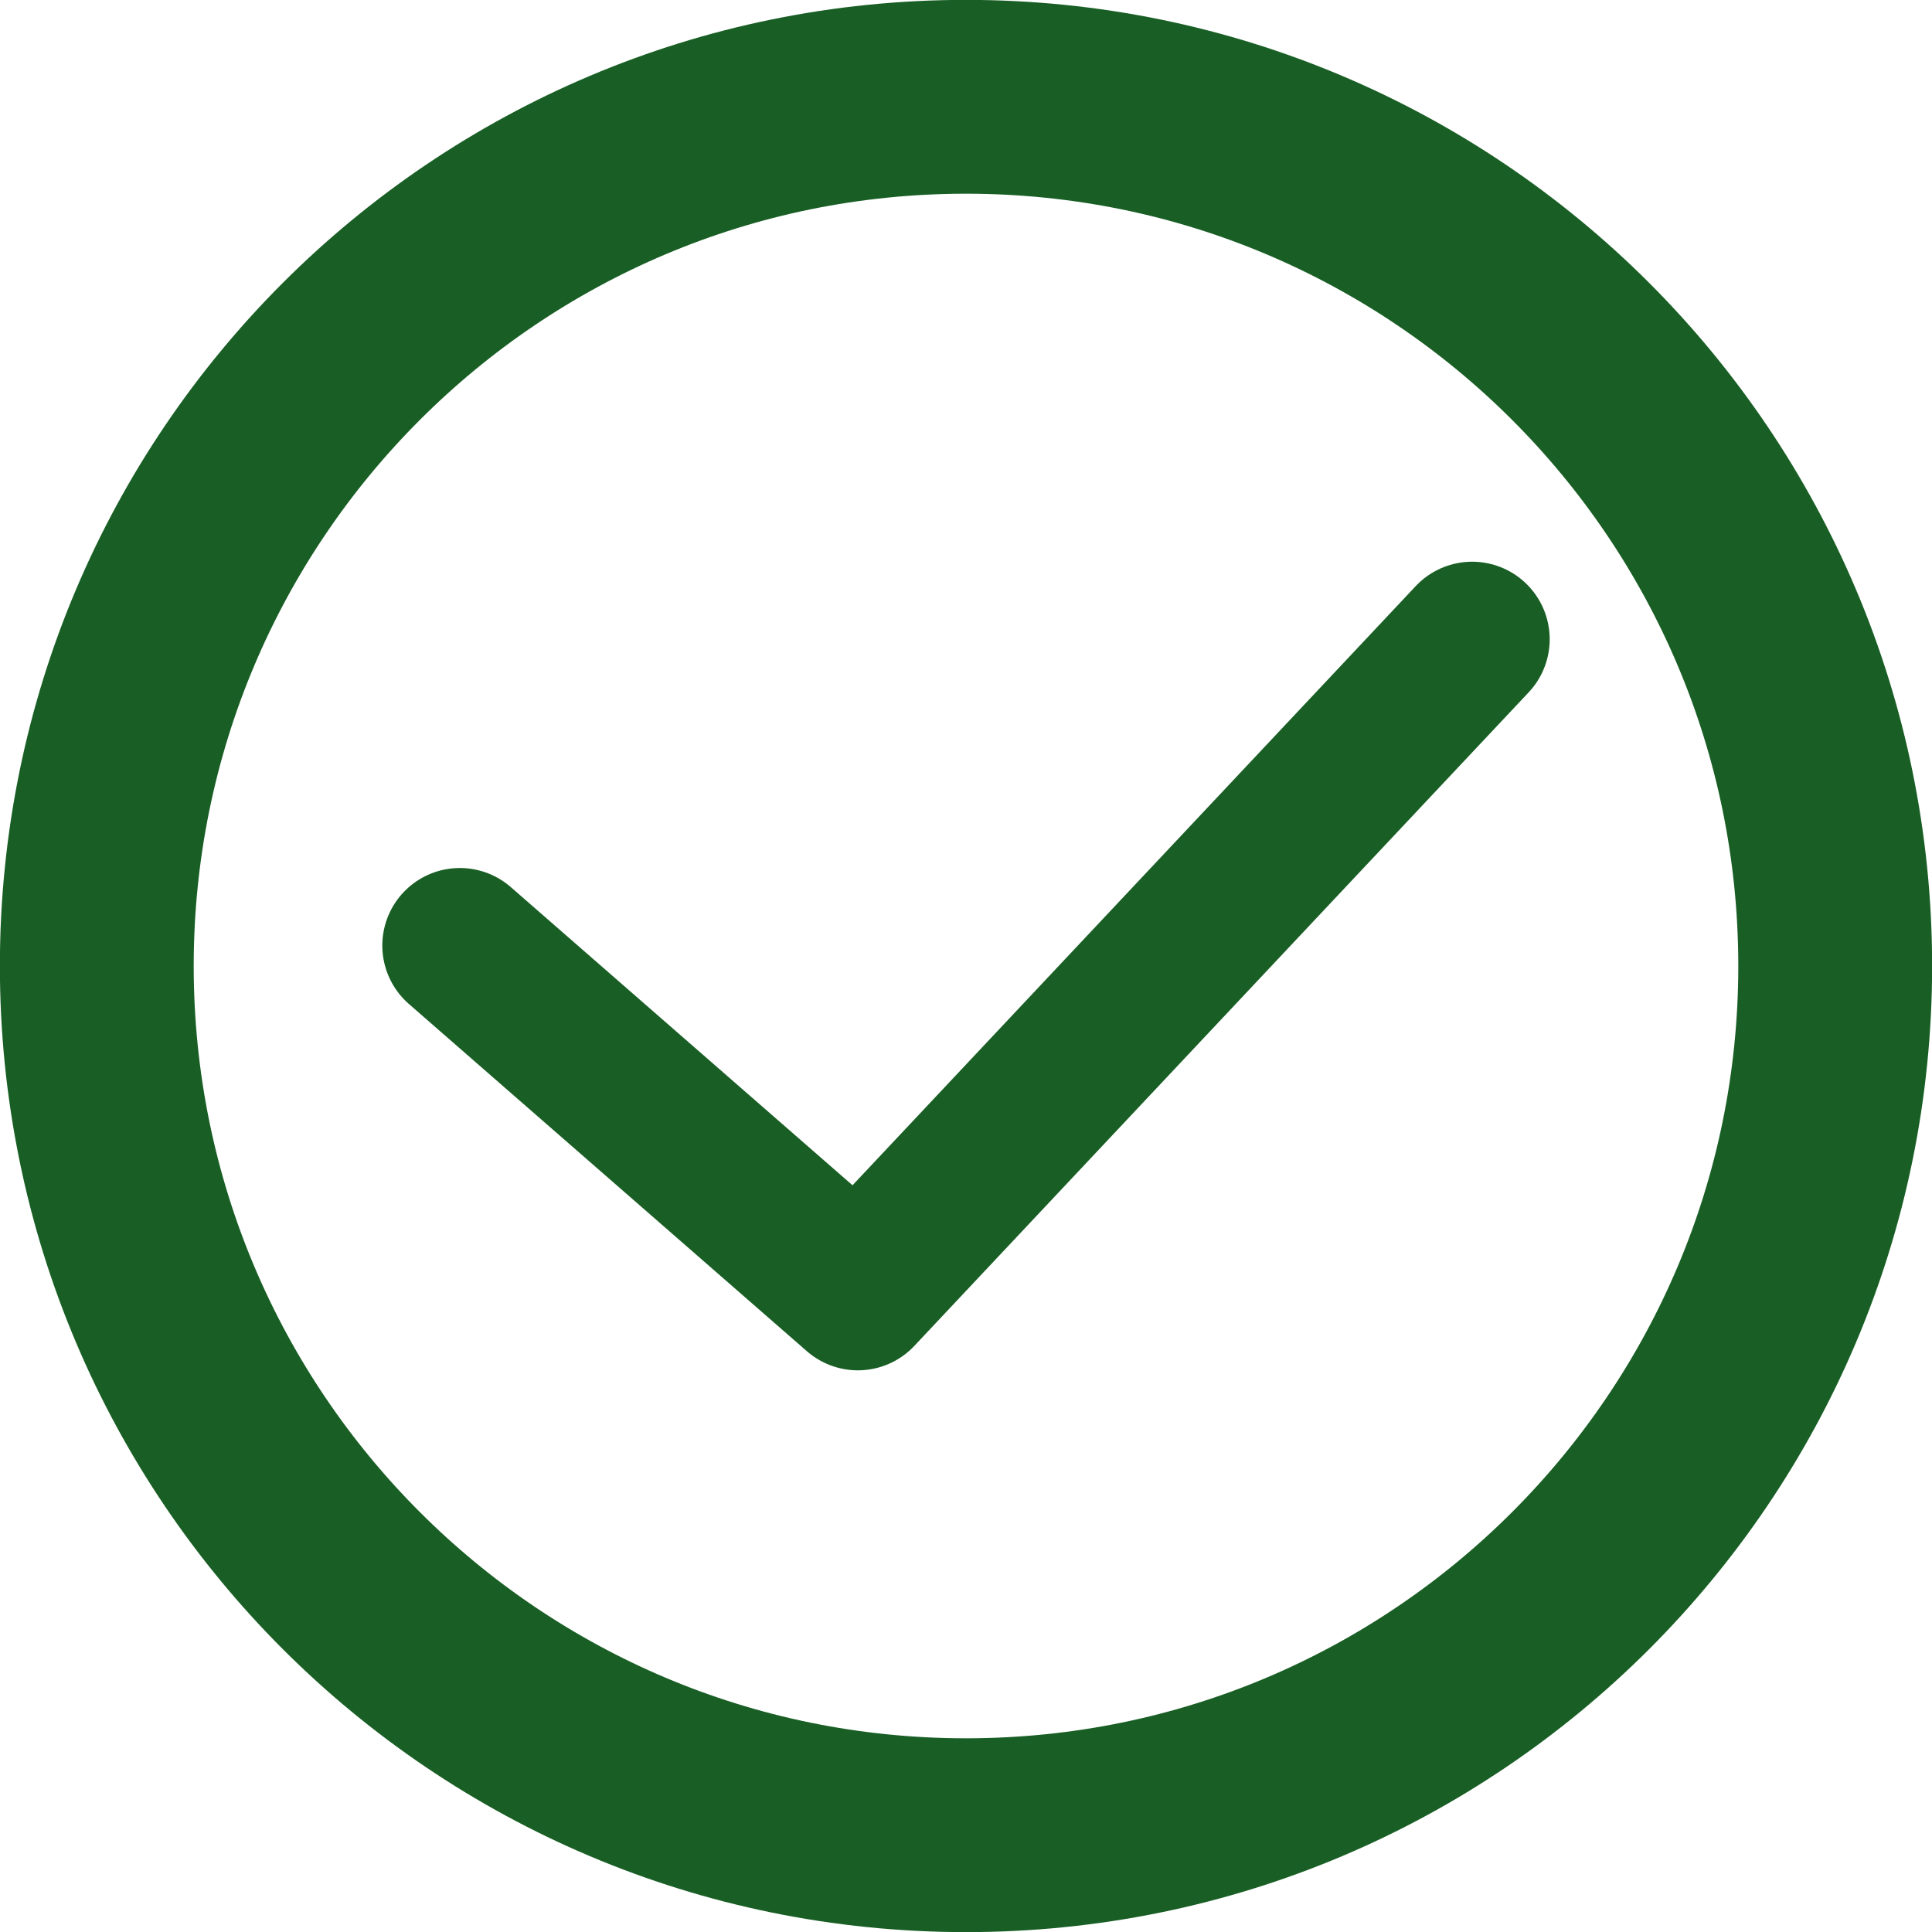 <?xml version="1.0" encoding="utf-8"?>
<!-- Generator: Adobe Illustrator 16.0.0, SVG Export Plug-In . SVG Version: 6.00 Build 0)  -->
<!DOCTYPE svg PUBLIC "-//W3C//DTD SVG 1.1//EN" "http://www.w3.org/Graphics/SVG/1.1/DTD/svg11.dtd">
<svg version="1.1" id="Calque_1" xmlns="http://www.w3.org/2000/svg" xmlns:xlink="http://www.w3.org/1999/xlink" x="0px" y="0px"
	 width="49.838px" height="49.839px" viewBox="0 0 49.838 49.839" enable-background="new 0 0 49.838 49.839" xml:space="preserve">
<g id="Calque_x0020_1">
	<path fill="none" stroke="#195F25" stroke-width="4" stroke-linecap="round" stroke-linejoin="round" d="M11.862,24.391
		l10.267,8.958L37.976,16.49"/>
	<path fill="none" stroke="#195F25" stroke-width="5" d="M47.341,24.919c0,12.386-10.039,22.422-22.422,22.422
		S2.497,37.305,2.497,24.919c0-12.385,10.039-22.422,22.422-22.422S47.341,12.534,47.341,24.919z"/>
</g>
</svg>
